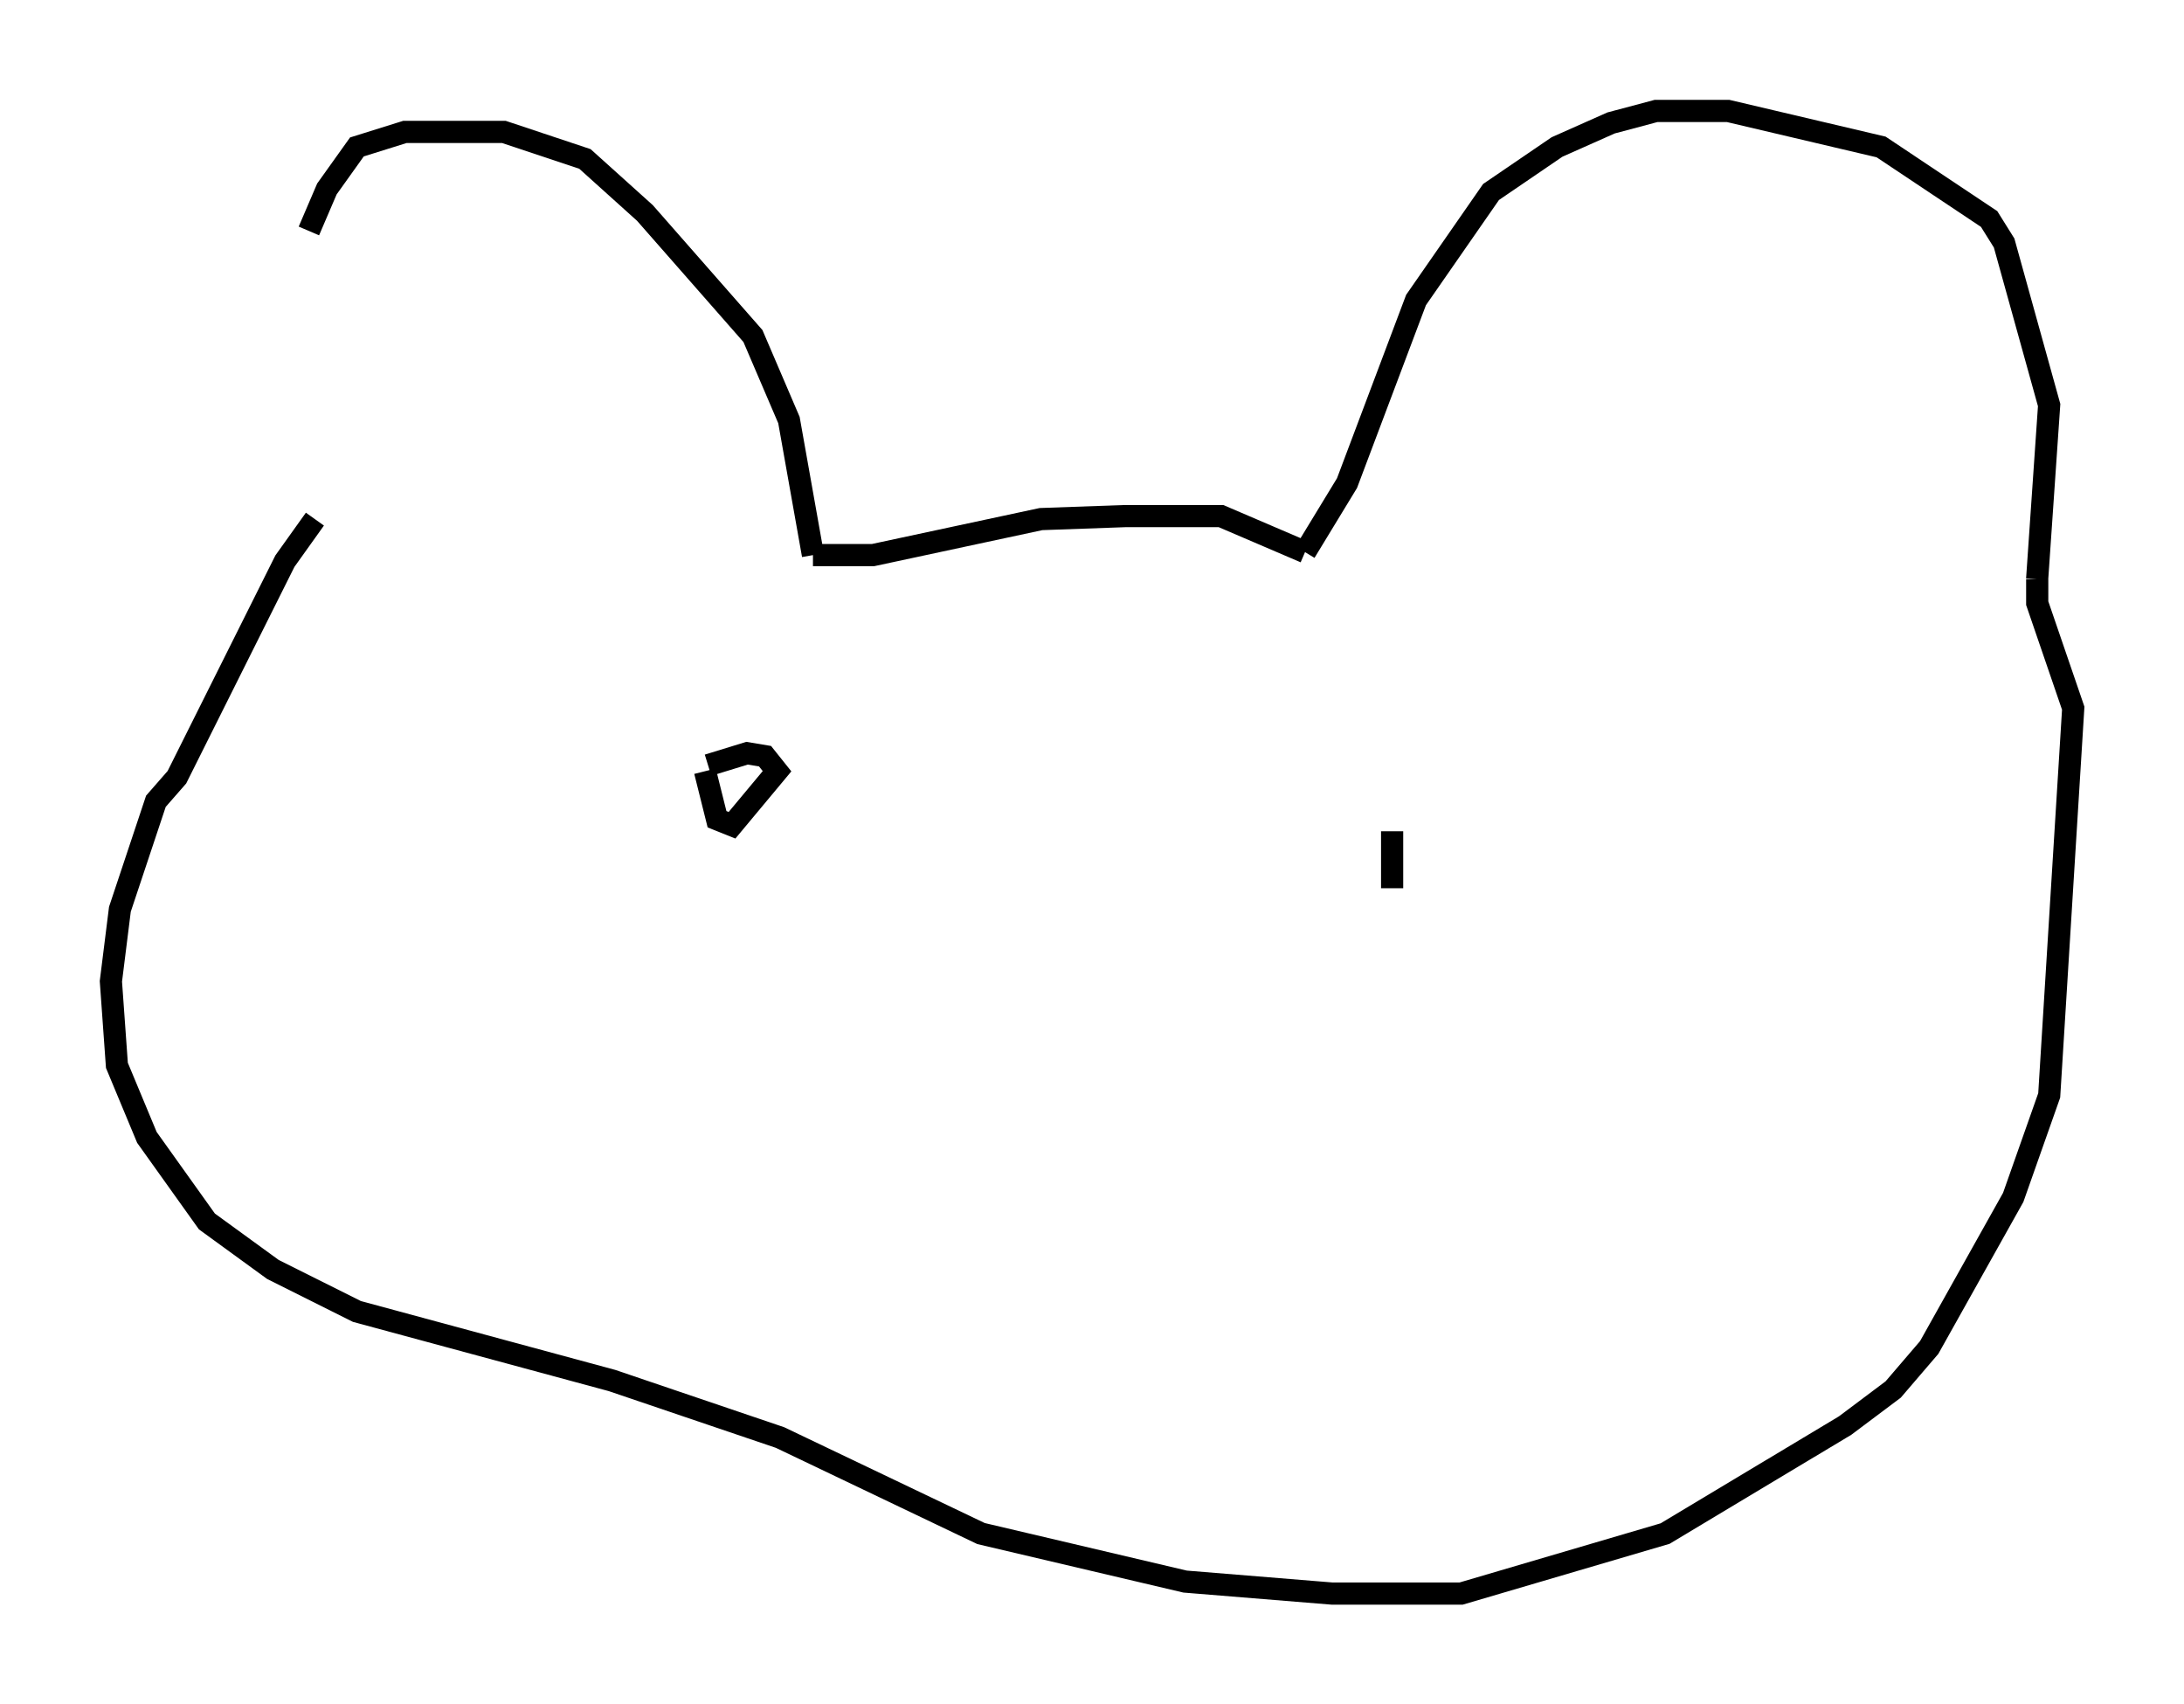 <?xml version="1.0" encoding="utf-8" ?>
<svg baseProfile="full" height="76.846" version="1.1" width="98.497" xmlns="http://www.w3.org/2000/svg" xmlns:ev="http://www.w3.org/2001/xml-events" xmlns:xlink="http://www.w3.org/1999/xlink"><defs /><rect fill="white" height="76.846" width="98.497" x="0" y="0" /><path d="M14.202, 23.674 m-0.271, -13.261 l0.812, -1.894 1.353, -1.894 l2.165, -0.677 4.465, 0.0 l3.654, 1.218 2.706, 2.436 l4.871, 5.548 1.624, 3.789 l1.083, 6.089 m0.0, 0.0 l2.706, 0.0 7.578, -1.624 l3.789, -0.135 4.33, 0.0 l3.789, 1.624 m0.0, 0.0 l1.894, -3.112 3.112, -8.254 l3.383, -4.871 2.977, -2.03 l2.436, -1.083 2.03, -0.541 l3.248, 0.0 6.901, 1.624 l4.871, 3.248 0.677, 1.083 l2.03, 7.307 -0.541, 7.848 m-77.672, -2.706 l-1.353, 1.894 -4.871, 9.743 l-0.947, 1.083 -1.624, 4.871 l-0.406, 3.248 0.271, 3.789 l1.353, 3.248 2.706, 3.789 l2.977, 2.165 3.789, 1.894 l11.502, 3.112 7.578, 2.571 l9.066, 4.33 9.202, 2.165 l6.631, 0.541 5.819, 0.0 l9.202, -2.706 8.119, -4.871 l2.165, -1.624 1.624, -1.894 l3.789, -6.766 1.624, -4.601 l1.083, -17.456 -1.624, -4.736 l0.0, -1.083 m-60.081, 8.66 l0.541, 2.165 0.677, 0.271 l2.03, -2.436 -0.541, -0.677 l-0.812, -0.135 -1.759, 0.541 m30.852, 2.977 l0.0, 2.571 " fill="none" stroke="black" stroke-width="1" /></svg>